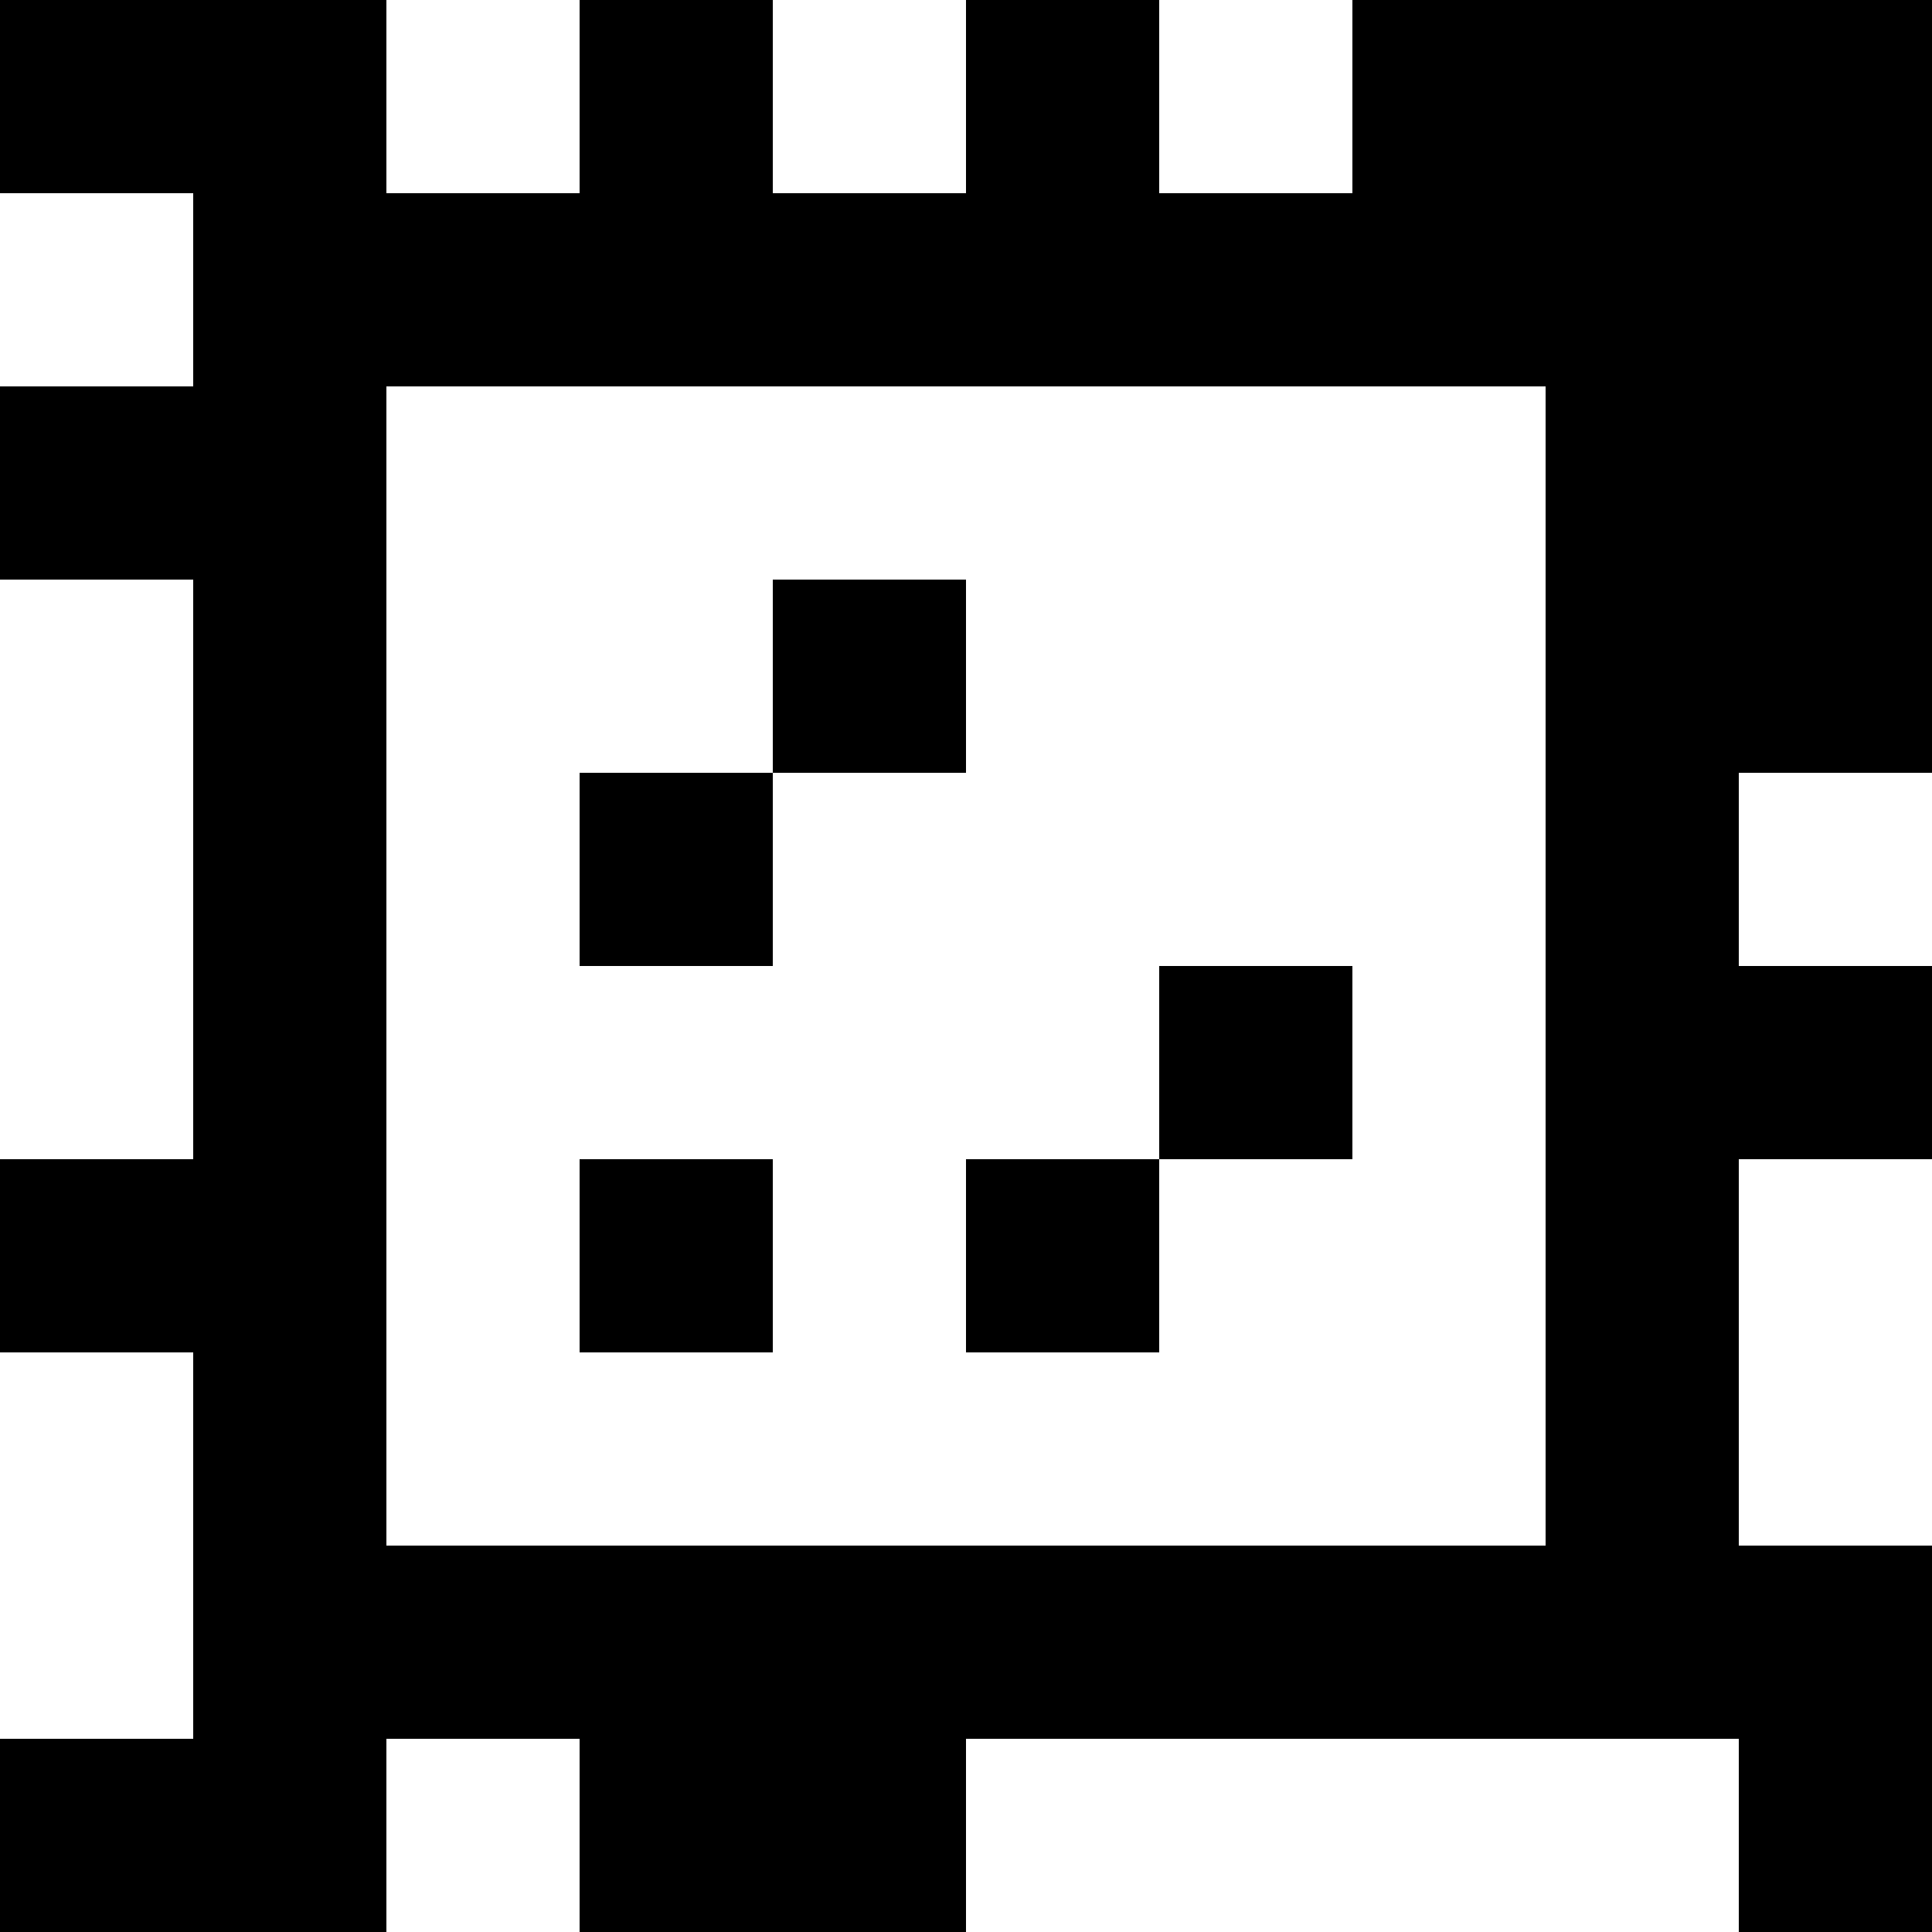 <?xml version="1.0" standalone="yes"?>
<svg xmlns="http://www.w3.org/2000/svg" width="100" height="100">
<rect width="100%" height="100%" fill="#808080" stroke="none"/>
<path style="fill:#000000; stroke:none;" d="M0 0L0 10L10 10L10 20L0 20L0 30L10 30L10 60L0 60L0 70L10 70L10 90L0 90L0 100L20 100L20 90L30 90L30 100L50 100L50 90L90 90L90 100L100 100L100 80L90 80L90 60L100 60L100 50L90 50L90 40L100 40L100 0L70 0L70 10L60 10L60 0L50 0L50 10L40 10L40 0L30 0L30 10L20 10L20 0L0 0z"/>
<path style="fill:#ffffff; stroke:none;" d="M20 0L20 10L30 10L30 0L20 0M40 0L40 10L50 10L50 0L40 0M60 0L60 10L70 10L70 0L60 0M0 10L0 20L10 20L10 10L0 10M20 20L20 80L80 80L80 20L20 20M0 30L0 60L10 60L10 30L0 30z"/>
<path style="fill:#000000; stroke:none;" d="M40 30L40 40L30 40L30 50L40 50L40 40L50 40L50 30L40 30z"/>
<path style="fill:#ffffff; stroke:none;" d="M90 40L90 50L100 50L100 40L90 40z"/>
<path style="fill:#000000; stroke:none;" d="M60 50L60 60L50 60L50 70L60 70L60 60L70 60L70 50L60 50M30 60L30 70L40 70L40 60L30 60z"/>
<path style="fill:#ffffff; stroke:none;" d="M90 60L90 80L100 80L100 60L90 60M0 70L0 90L10 90L10 70L0 70M20 90L20 100L30 100L30 90L20 90M50 90L50 100L90 100L90 90L50 90z"/>
</svg>
